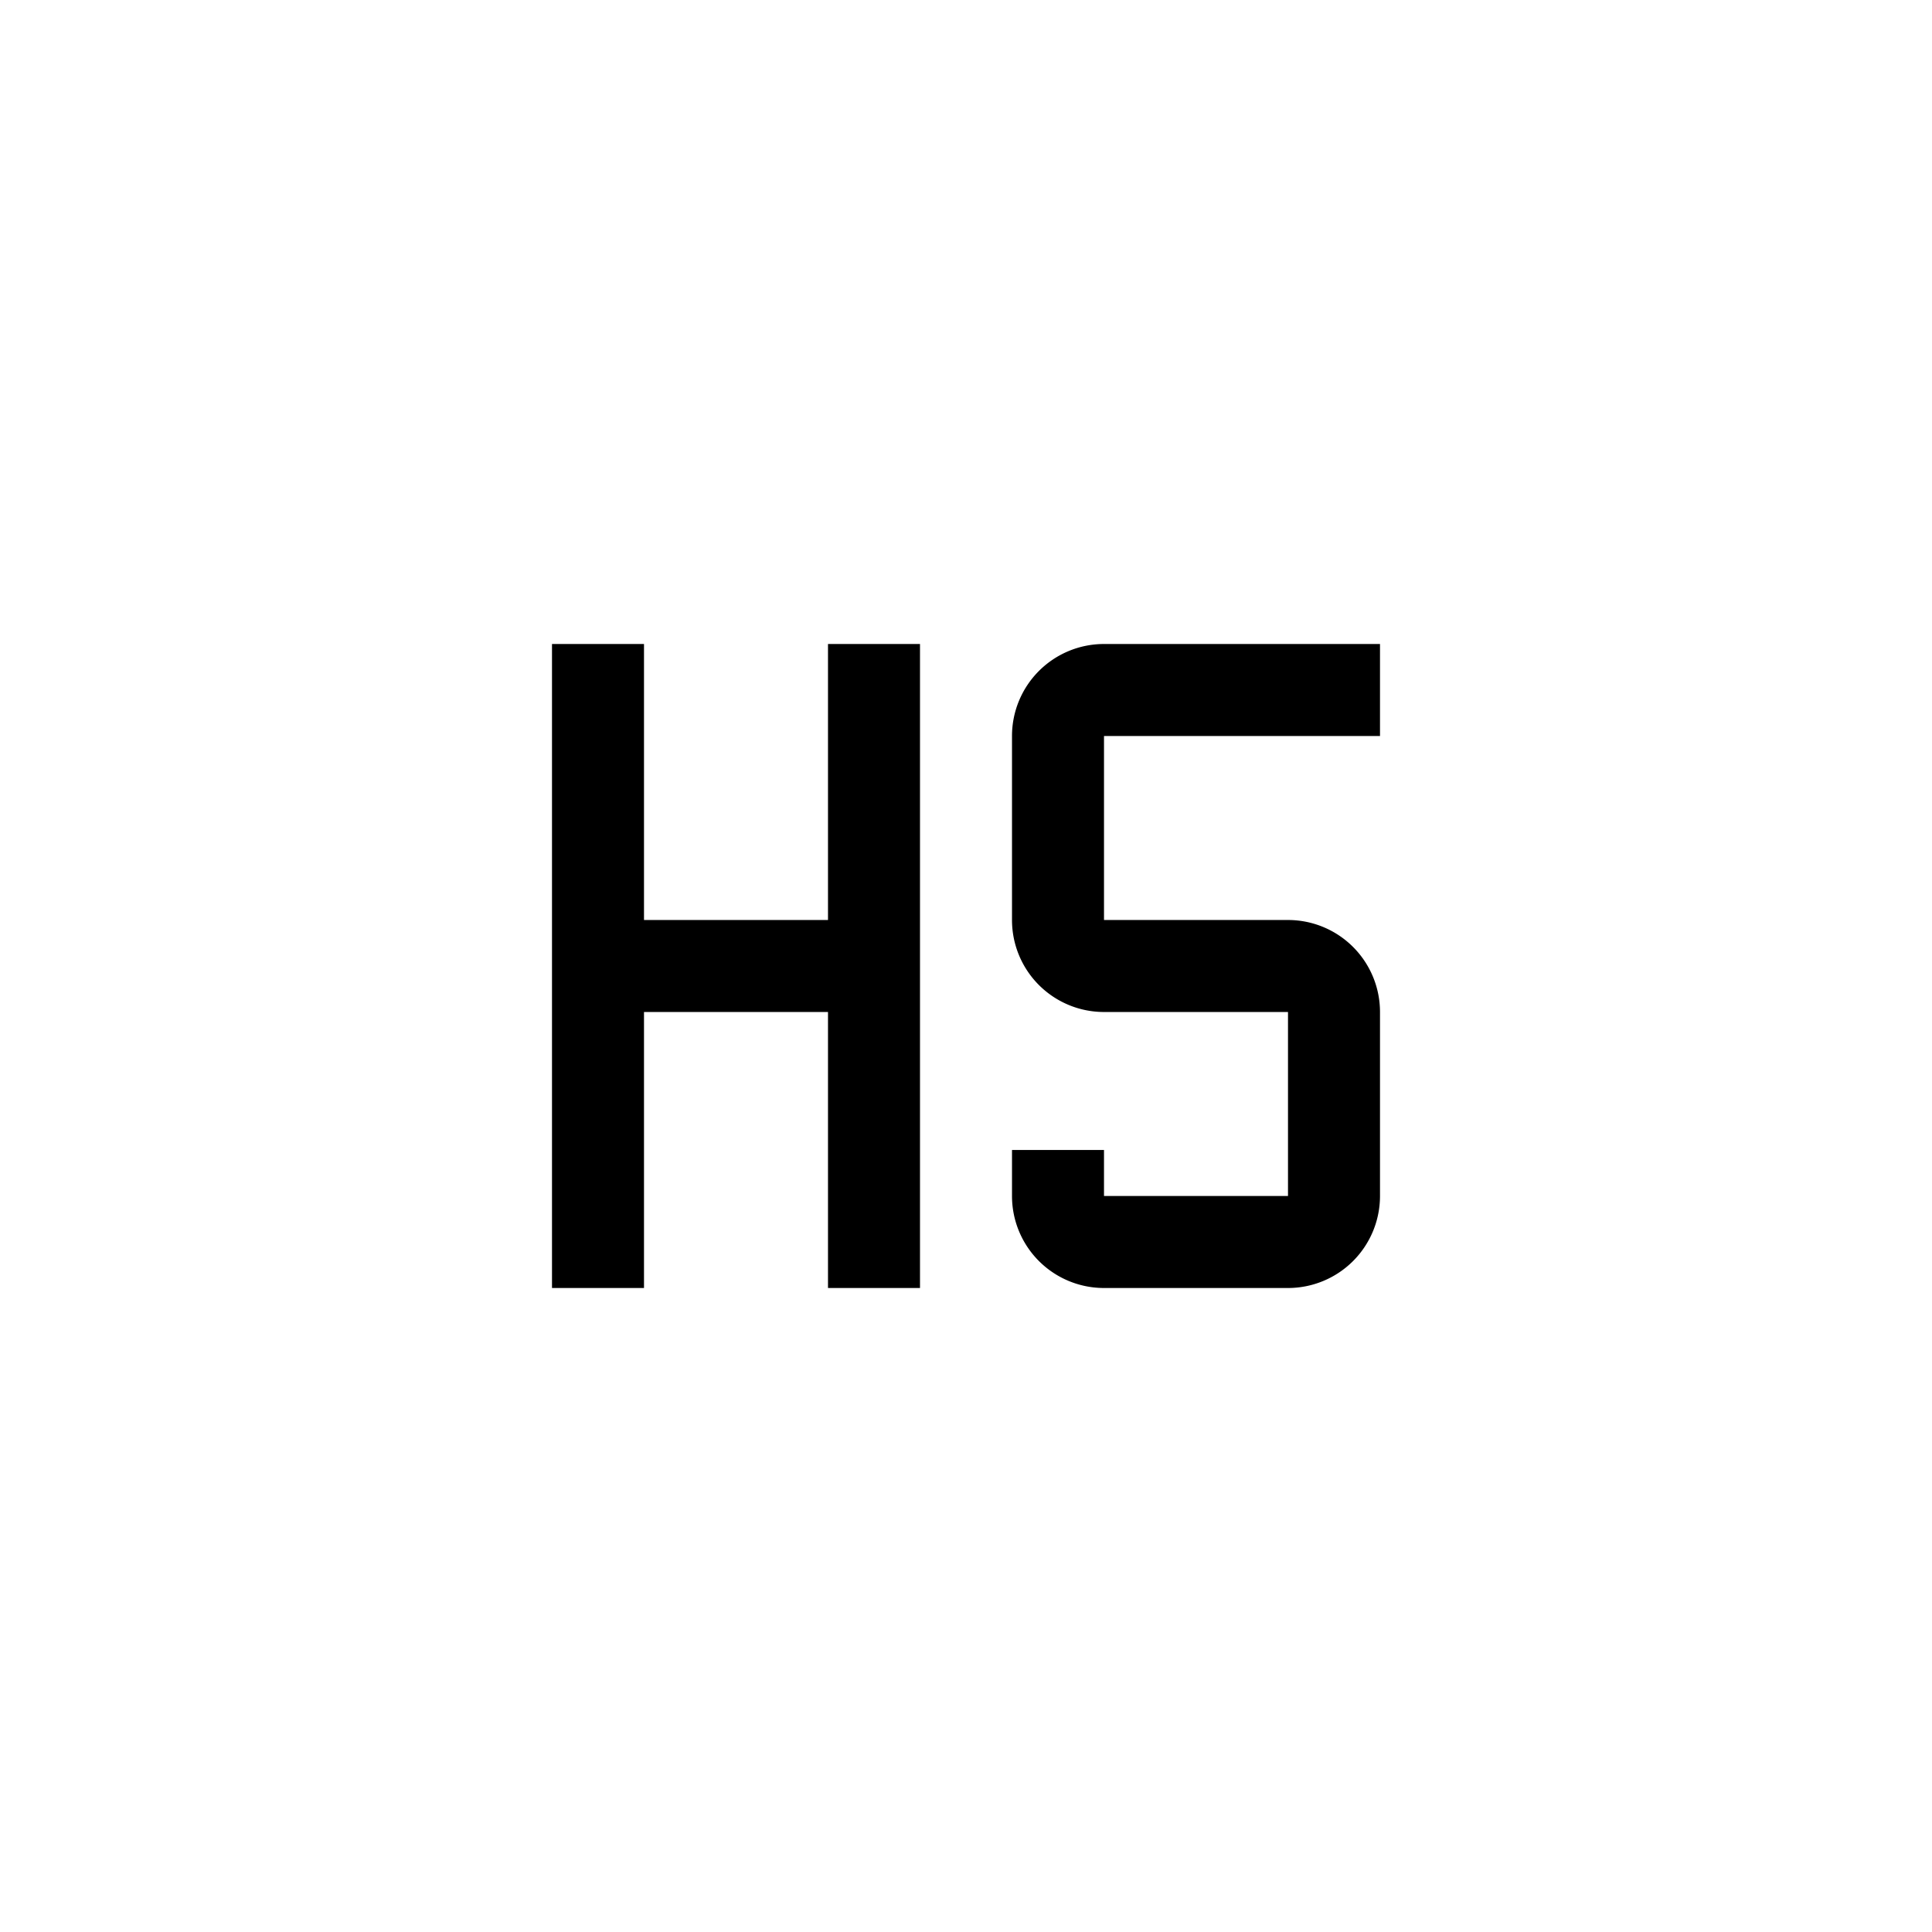 <svg xmlns="http://www.w3.org/2000/svg" width="42" height="42" viewBox="0 0 42 42">
  <path fill-rule="evenodd" d="M12 14h2v6h4v-6h2v14h-2v-6h-4v6h-2V14Z" clip-rule="evenodd"/>
  <path d="M24 16h6v-2h-6a2 2 0 0 0-2 2v4a2 2 0 0 0 2 2h4v4h-4v-1h-2v1a2 2 0 0 0 2 2h4a2 2 0 0 0 2-2v-4a2 2 0 0 0-2-2h-4v-4Z"/>
</svg>
